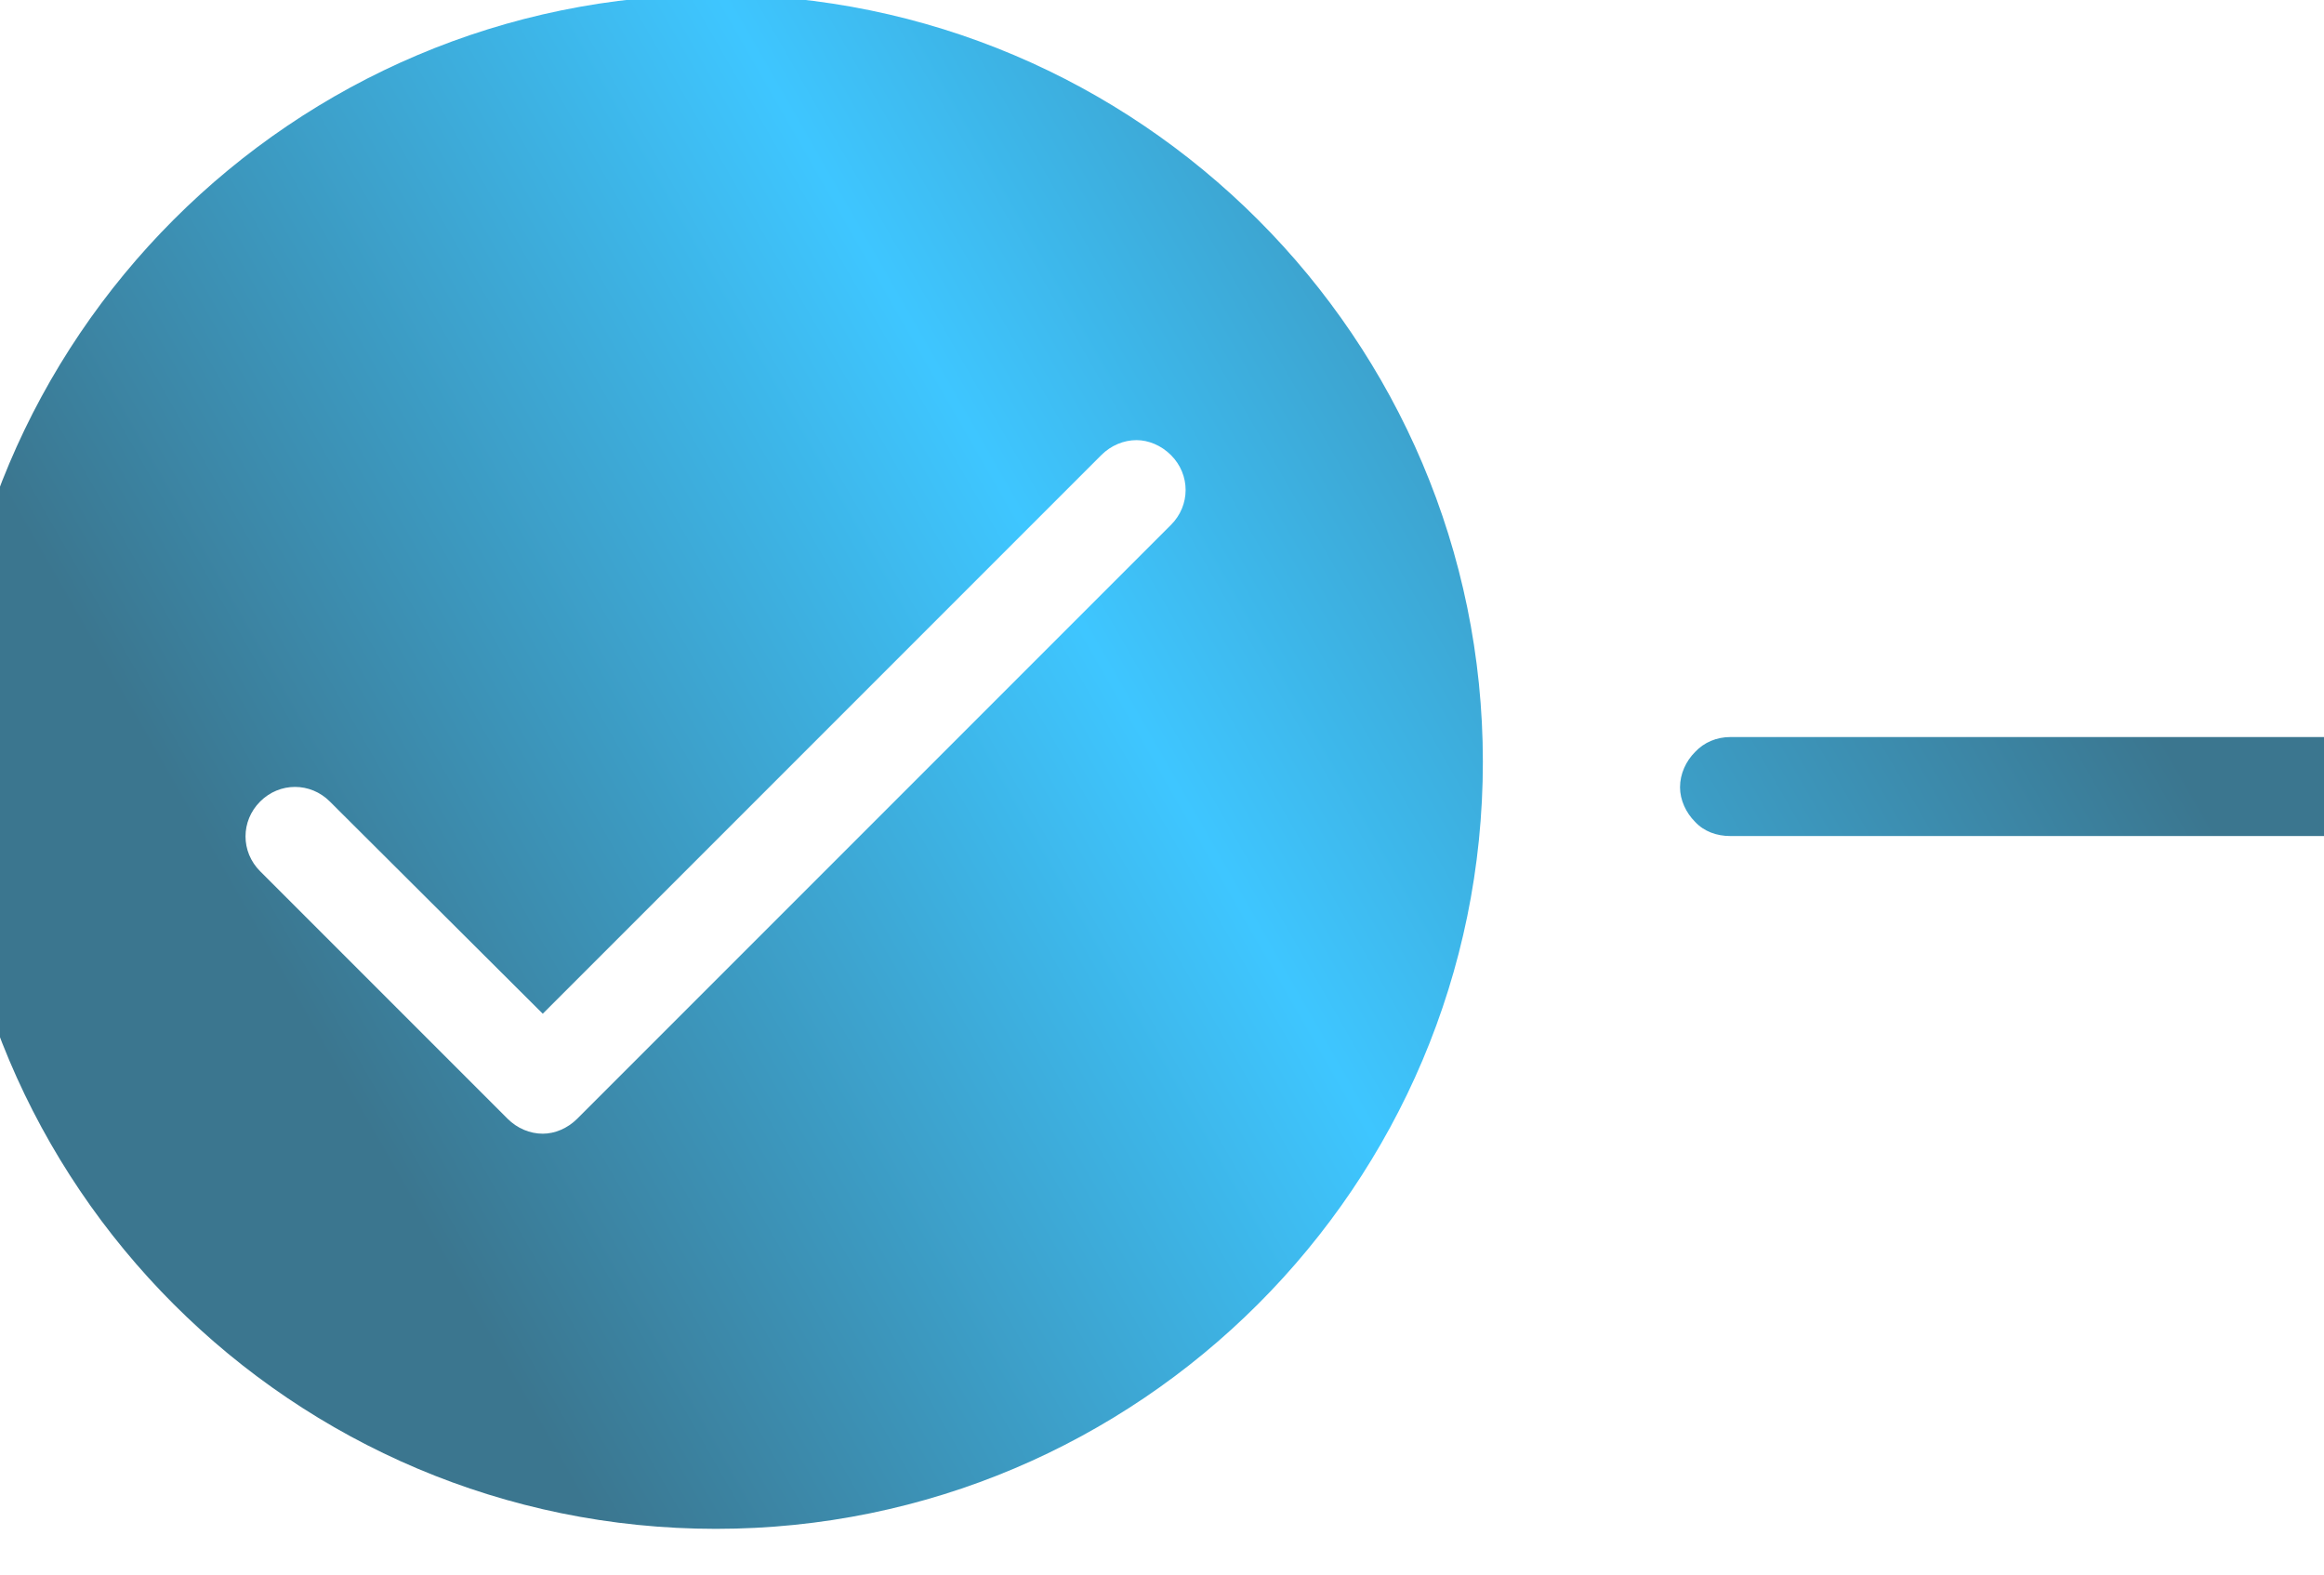 <svg width="31" height="21" viewBox="0 0 31 21" fill="none" xmlns="http://www.w3.org/2000/svg" xmlns:xlink="http://www.w3.org/1999/xlink">
	<desc>
			Created with Pixso.
	</desc>
	<defs>
		<linearGradient id="paint_linear_177_1846_0" x1="35.062" y1="-0.06" x2="-0.68" y2="20.409" gradientUnits="userSpaceOnUse">
			<stop offset="0.25" stop-color="#3B768F"/>
			<stop offset="0.536" stop-color="#3EC6FF"/>
			<stop offset="0.818" stop-color="#3B768F"/>
		</linearGradient>
	</defs>
	<path id="Vector" d="M9.55 -0.07C3.9 -0.07 -0.68 4.52 -0.68 10.16C-0.68 15.81 3.9 20.39 9.55 20.39C15.19 20.39 19.78 15.81 19.78 10.16C19.78 4.52 15.19 -0.07 9.55 -0.07ZM15.16 5.87C15.32 5.87 15.49 5.94 15.62 6.07C15.88 6.33 15.88 6.74 15.62 7L7.7 14.92C7.57 15.05 7.4 15.12 7.24 15.12C7.07 15.12 6.9 15.05 6.77 14.92L3.47 11.62C3.21 11.36 3.21 10.95 3.47 10.69C3.73 10.43 4.14 10.43 4.4 10.69L7.24 13.52L14.69 6.07C14.82 5.94 14.99 5.87 15.16 5.87ZM23.08 9.83C22.9 9.83 22.73 9.9 22.61 10.03C22.49 10.15 22.41 10.32 22.41 10.5C22.41 10.67 22.49 10.84 22.61 10.96C22.73 11.09 22.9 11.15 23.08 11.15L31 11.15L31 9.83L23.08 9.83Z" fill="url(#paint_linear_177_1846_0)" fill-opacity="1" fill-rule="nonzero"/>
</svg>
